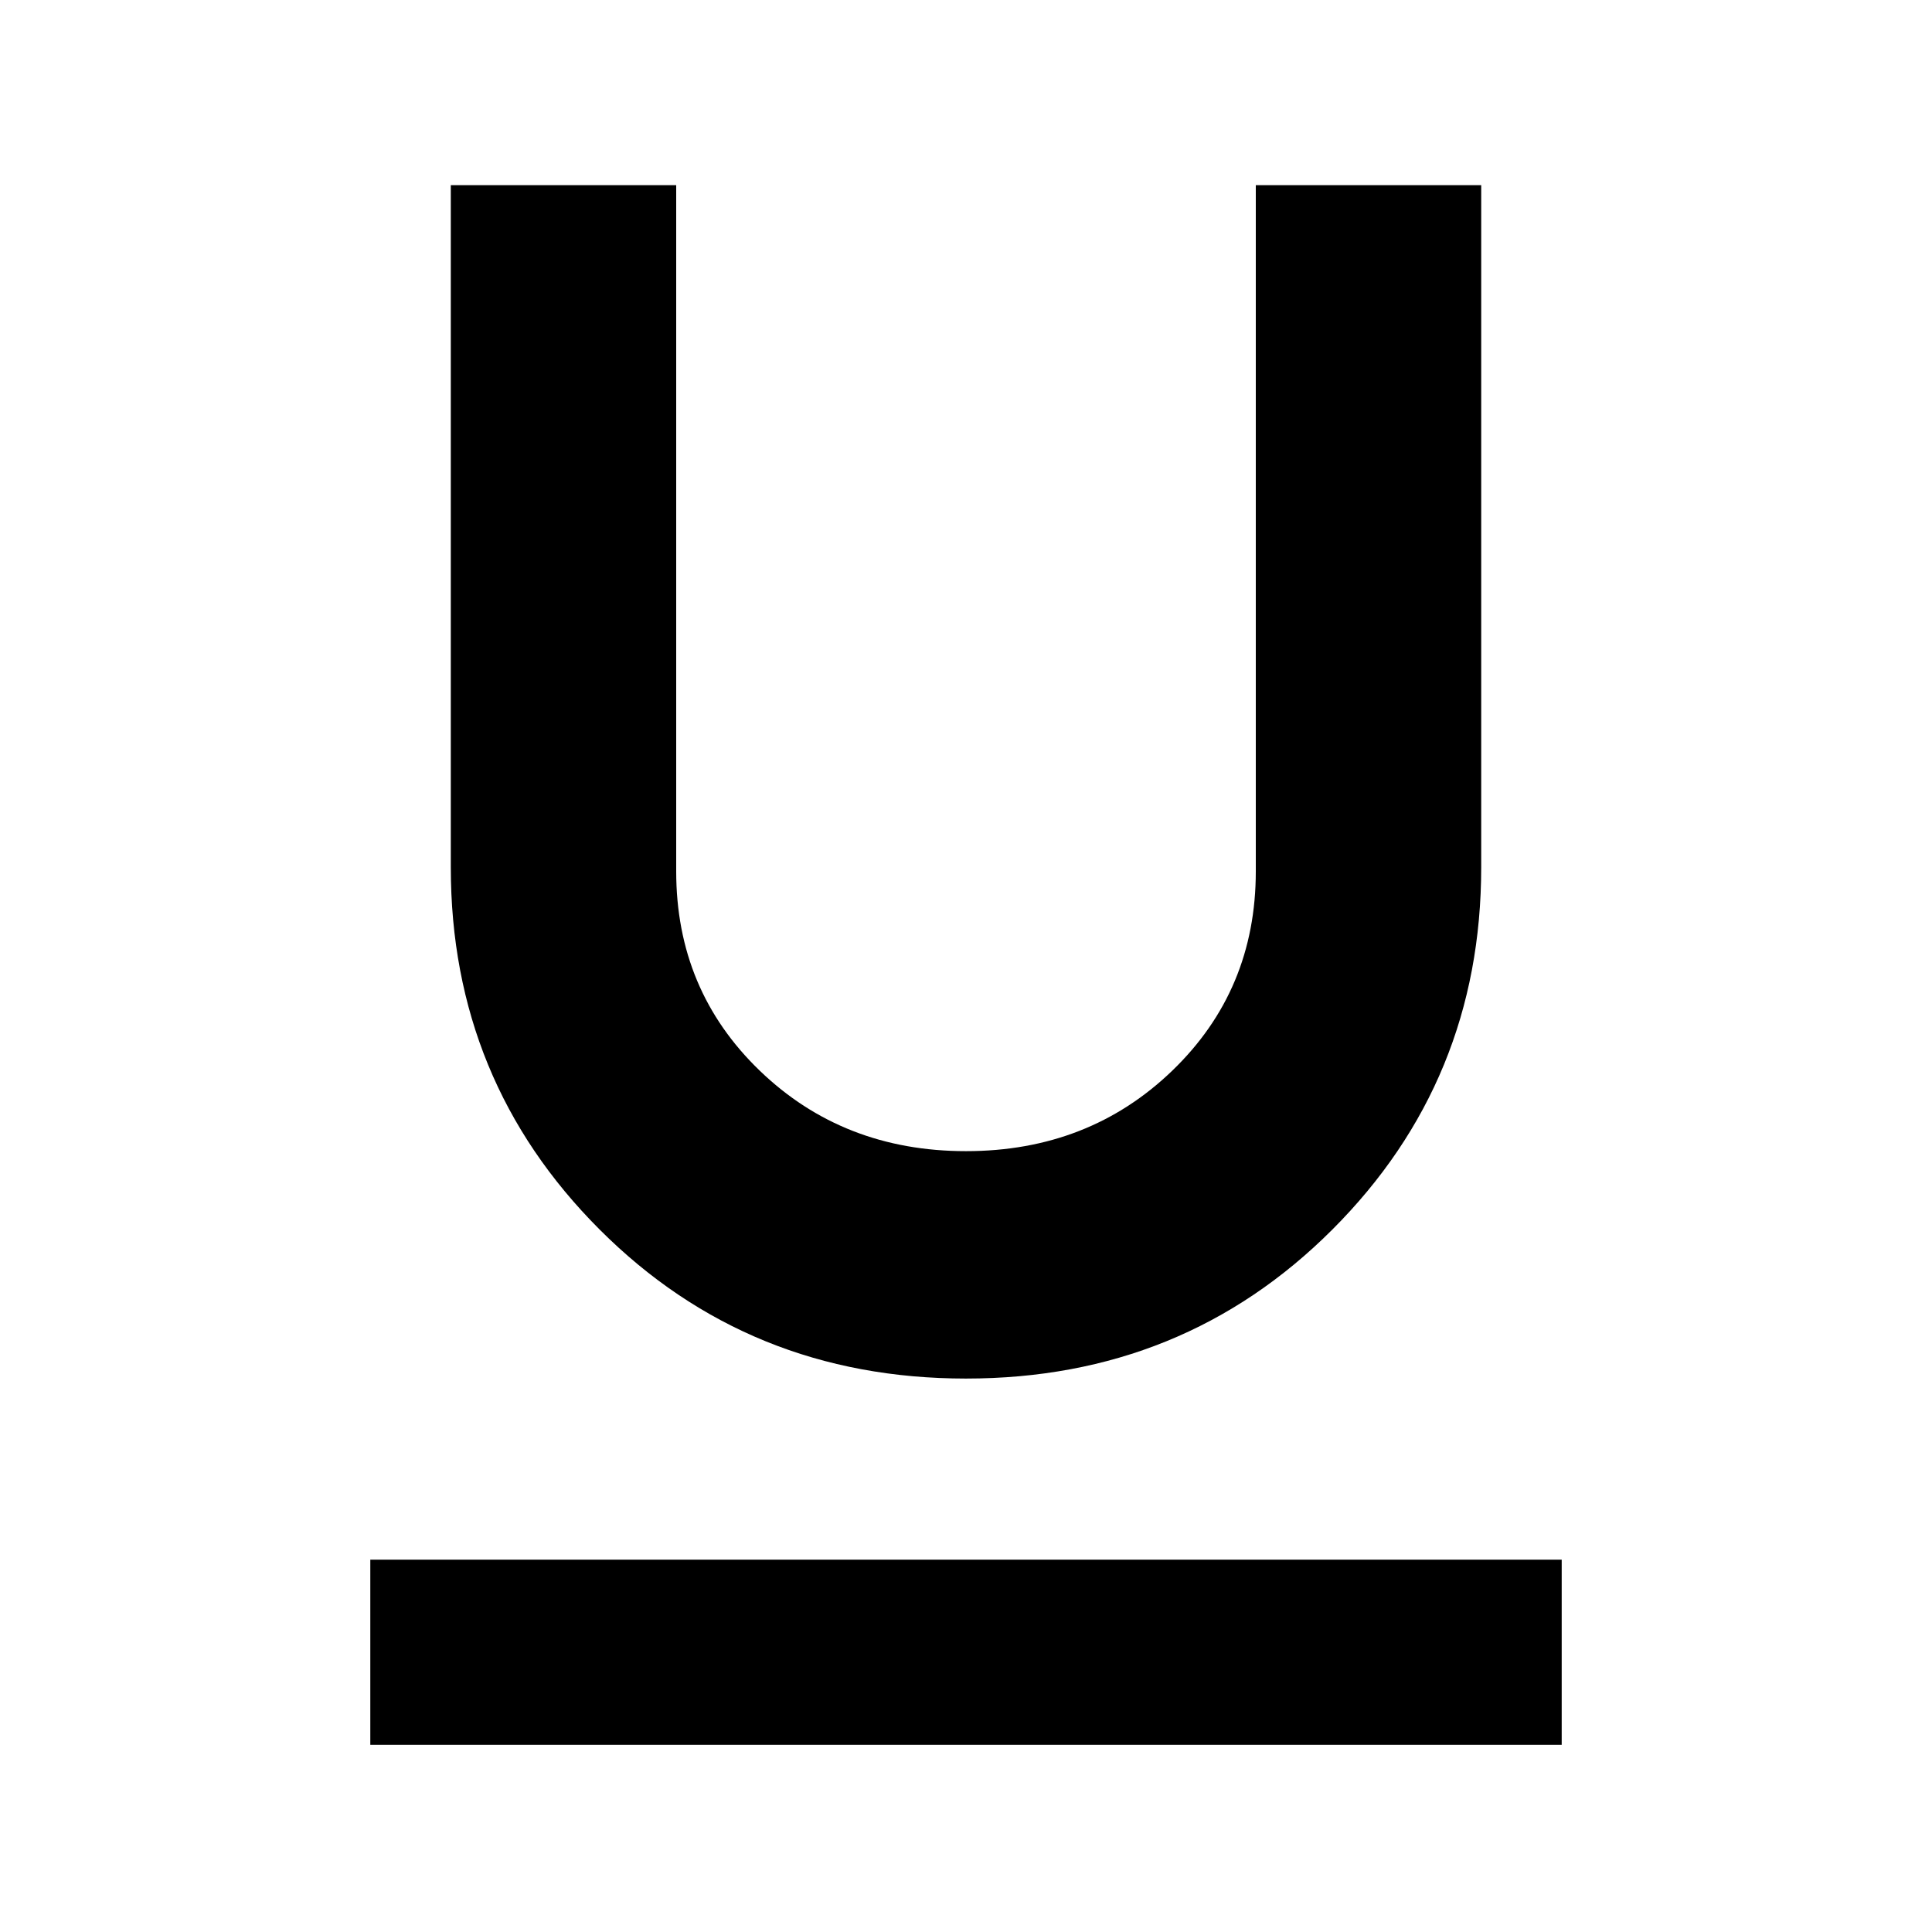 <svg xmlns="http://www.w3.org/2000/svg" height="48" width="48"><path d="M9.2 43.35v-4.6h29.6v4.6Zm14.8-9.1q-5.4 0-9.1-3.7-3.7-3.7-3.7-9V4.6h5.6v17.05q0 2.95 2.075 4.95t5.125 2q3.05 0 5.125-2t2.075-4.95V4.6h5.6v16.95q0 5.3-3.7 9t-9.1 3.7Z"/></svg>